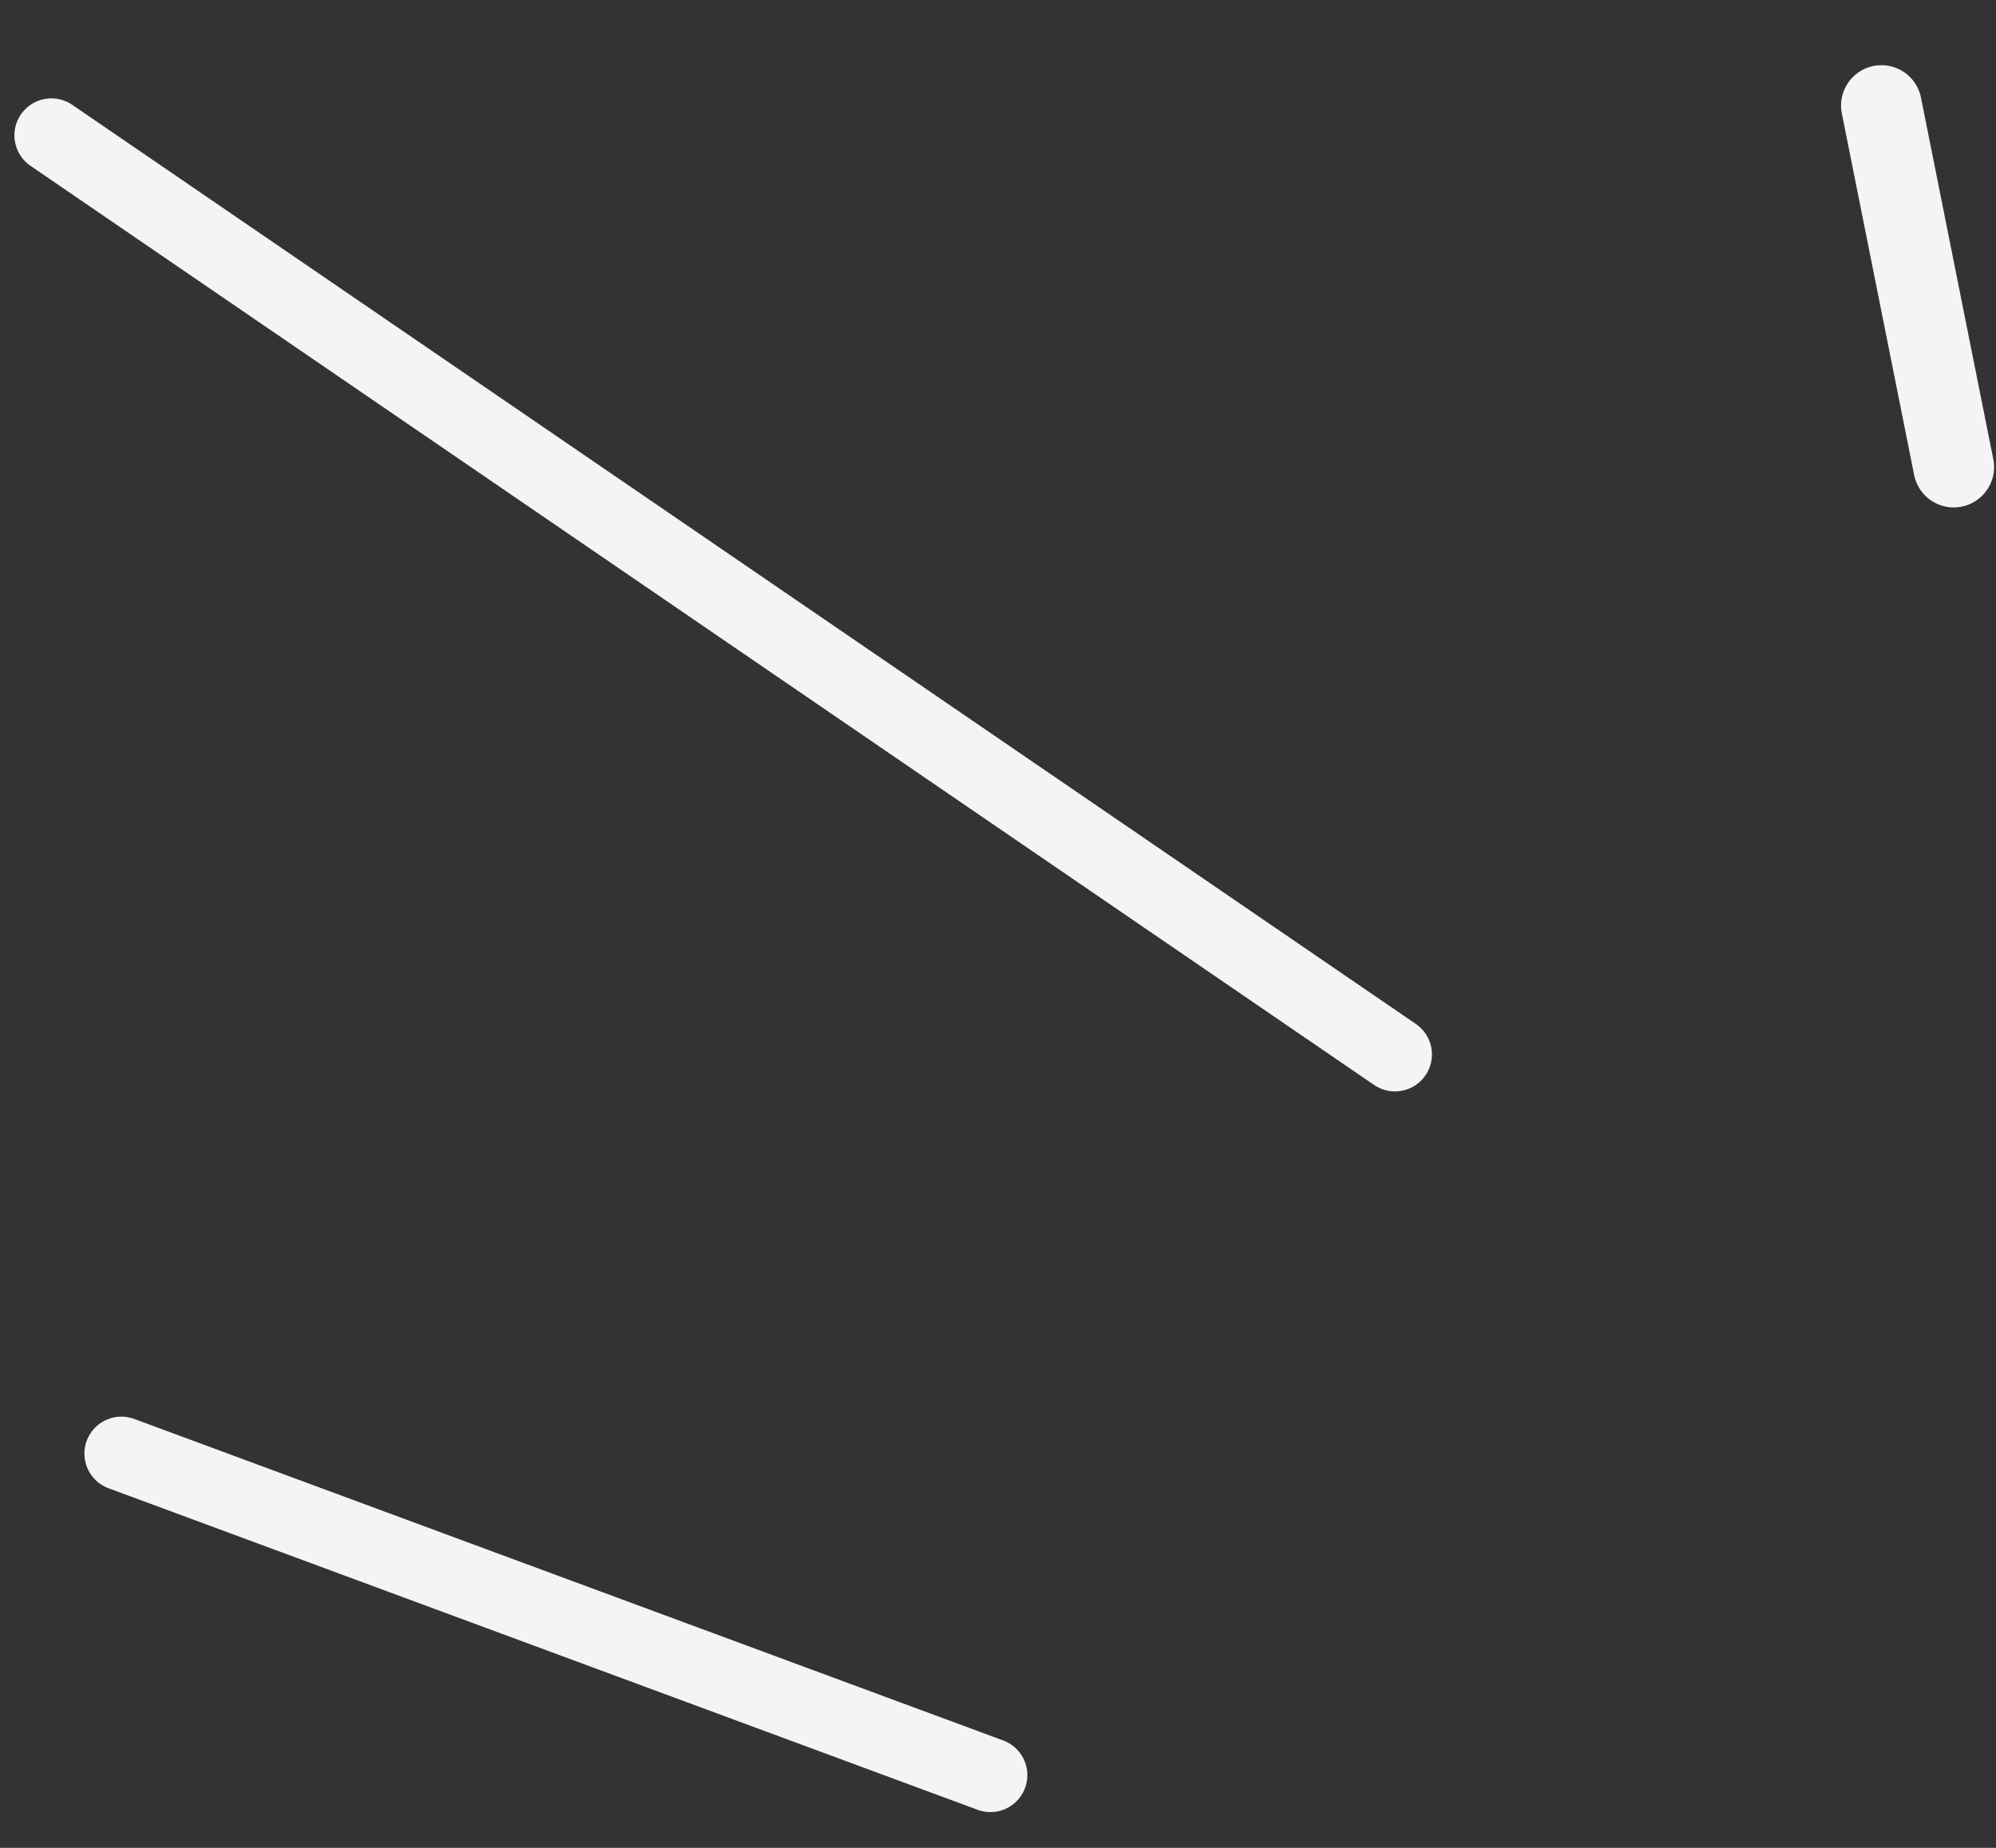 <svg width="27" height="25" viewBox="0 0 27 25" fill="none" xmlns="http://www.w3.org/2000/svg">
<rect x="0" y="0" width="27" height="25" fill="#333333" stroke="none"/>
<line x1="0.695" y1="1.831" x2="18.87" y2="14.266" stroke="#F4F4F5" stroke-linecap="round"/>
<line x1="1.642" y1="19.666" x2="13.397" y2="24.016" stroke="#F4F4F5" stroke-linecap="round"/>
<line x1="25.45" y1="1.428" x2="26.428" y2="6.319" stroke="#F4F4F5" stroke-width="1.092" stroke-linecap="round"/>
</svg>
